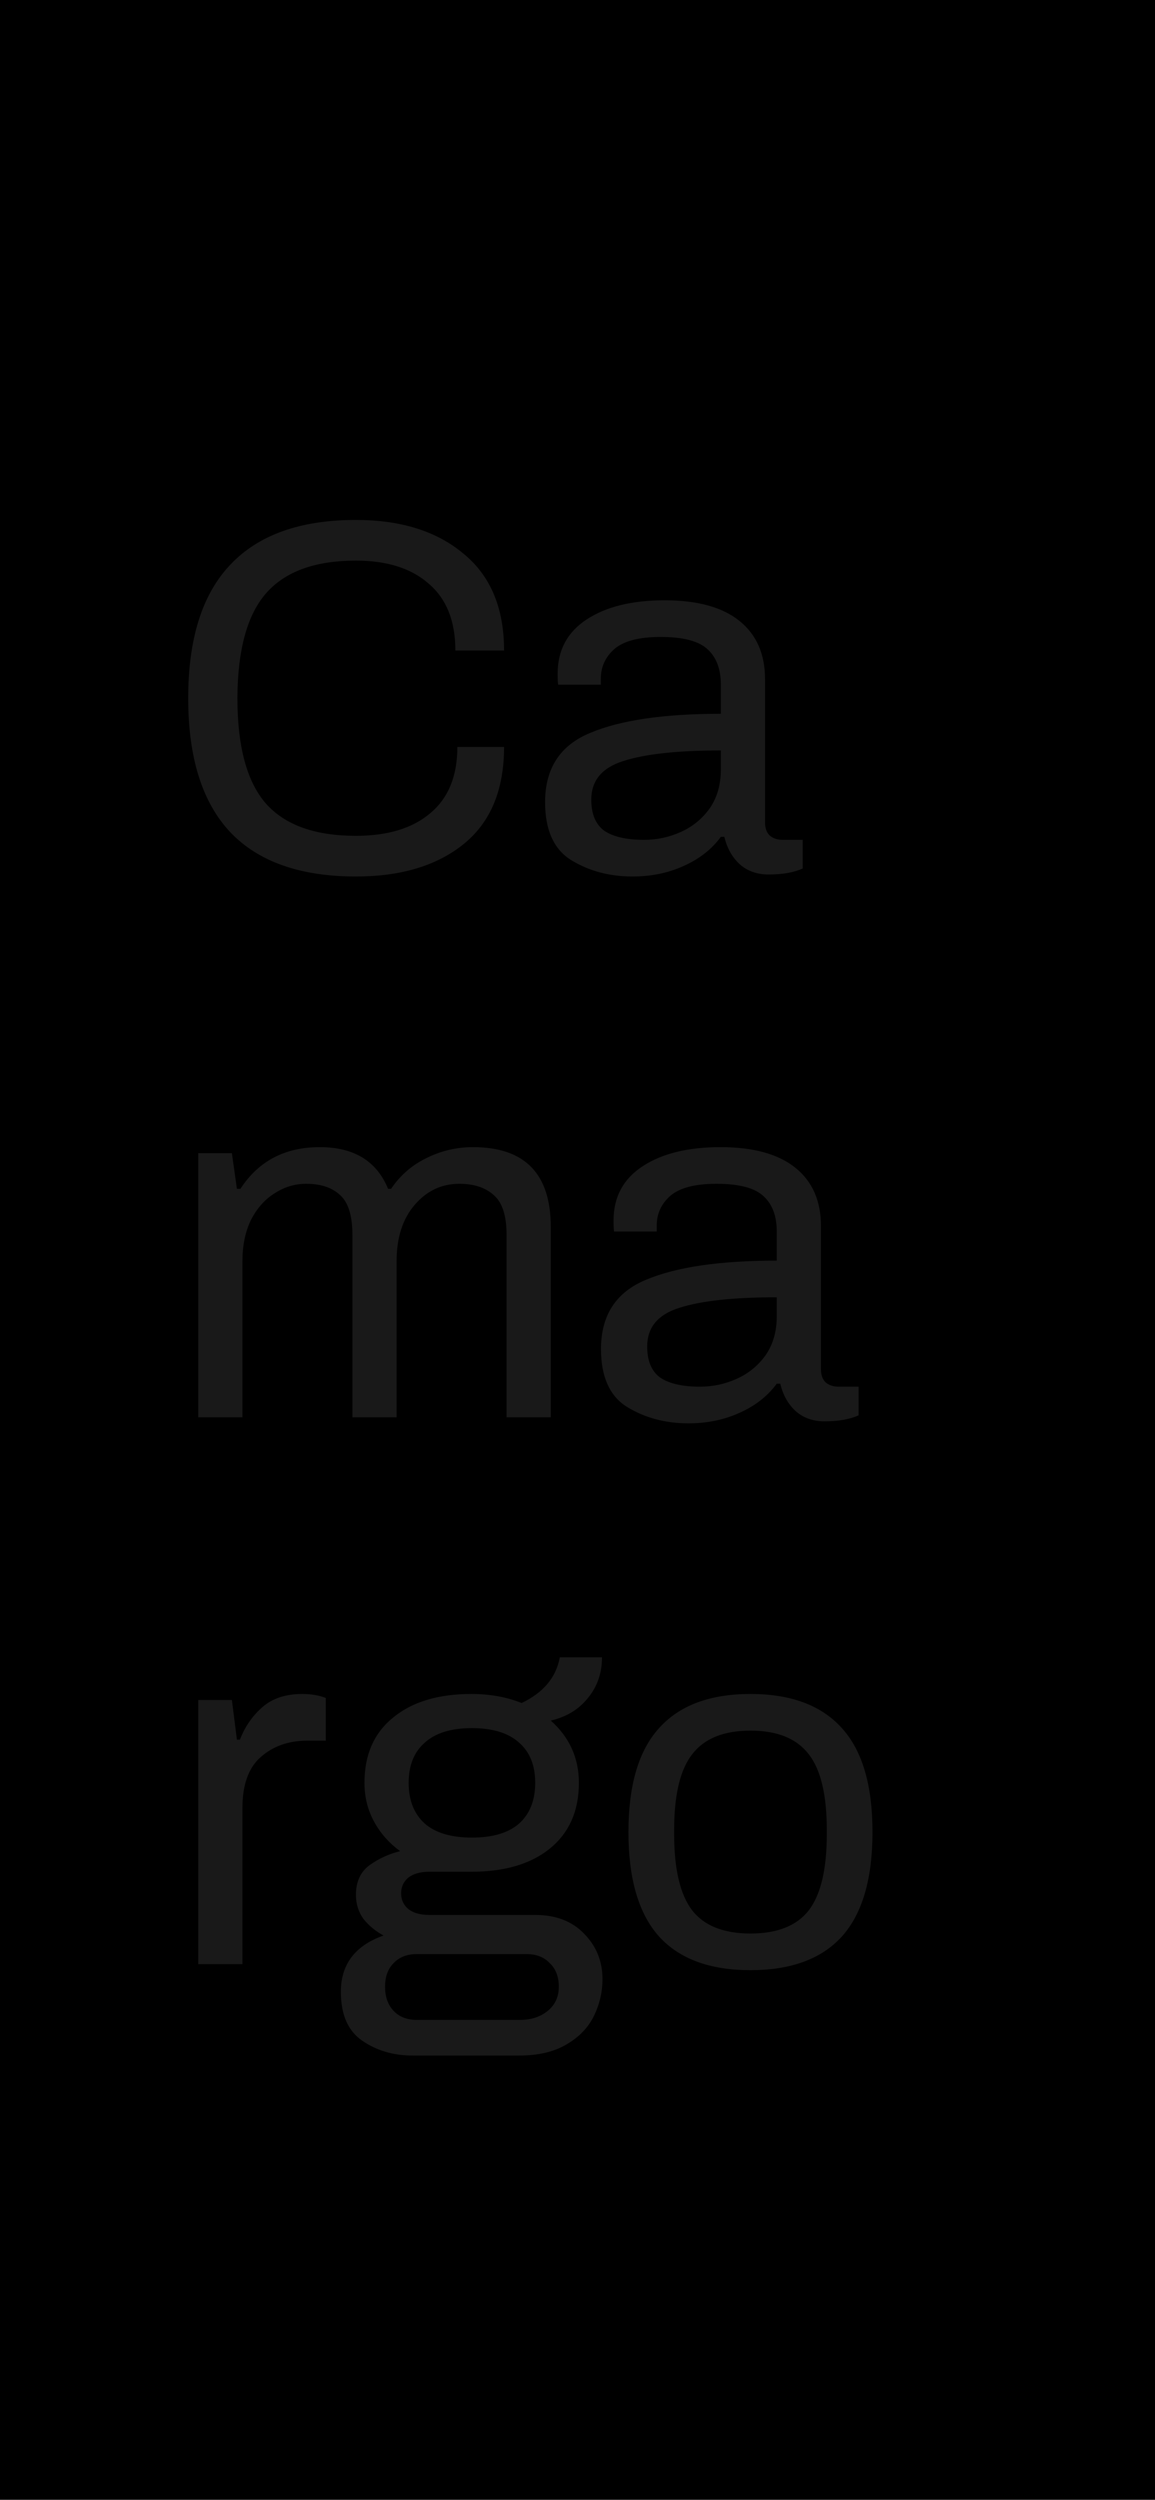 <svg width="414" height="896" viewBox="0 0 414 896" fill="none" xmlns="http://www.w3.org/2000/svg">
<rect width="414" height="896" fill="black"/>
<path d="M127.58 314.16C107.66 314.16 92.66 308.88 82.58 298.32C72.5 287.64 67.46 271.62 67.46 250.26C67.46 228.9 72.5 212.94 82.58 202.38C92.66 191.7 107.66 186.36 127.58 186.36C143.66 186.36 156.5 190.38 166.1 198.42C175.82 206.34 180.68 217.92 180.68 233.16H163.22C163.22 222.6 160.04 214.62 153.68 209.22C147.44 203.7 138.74 200.94 127.58 200.94C113.06 200.94 102.38 204.78 95.54 212.46C88.7 220.14 85.22 232.62 85.1 249.9V250.26C85.1 267.66 88.52 280.26 95.36 288.06C102.2 295.74 112.94 299.58 127.58 299.58C138.98 299.58 147.86 296.88 154.22 291.48C160.7 286.08 163.94 278.16 163.94 267.72H180.68C180.68 283.08 175.88 294.66 166.28 302.46C156.68 310.26 143.78 314.16 127.58 314.16ZM226.702 314.16C218.542 314.16 211.282 312.24 204.922 308.4C198.562 304.56 195.382 297.6 195.382 287.52C195.382 275.4 200.782 267.12 211.582 262.68C222.382 258.12 237.982 255.84 258.382 255.84V245.4C258.382 239.88 256.822 235.68 253.702 232.8C250.582 229.8 244.942 228.3 236.782 228.3C229.102 228.3 223.582 229.74 220.222 232.62C216.982 235.5 215.362 239.04 215.362 243.24V245.4H200.062C199.942 244.68 199.882 243.36 199.882 241.44C199.882 233.04 203.362 226.56 210.322 222C217.282 217.44 226.582 215.16 238.222 215.16C249.982 215.16 258.922 217.62 265.042 222.54C271.162 227.46 274.222 234.42 274.222 243.42V294.72C274.222 296.88 274.822 298.5 276.022 299.58C277.222 300.54 278.722 301.02 280.522 301.02H287.722V311.28C284.602 312.72 280.522 313.44 275.482 313.44C271.402 313.44 267.982 312.24 265.222 309.84C262.462 307.32 260.602 304.02 259.642 299.94H258.382C255.142 304.38 250.702 307.86 245.062 310.38C239.542 312.9 233.422 314.16 226.702 314.16ZM230.842 301.02C235.522 301.02 239.962 300.06 244.162 298.14C248.362 296.22 251.782 293.4 254.422 289.68C257.062 285.84 258.382 281.22 258.382 275.82V268.98C242.902 268.98 231.262 270.24 223.462 272.76C215.782 275.16 211.942 279.78 211.942 286.62C211.942 291.78 213.502 295.5 216.622 297.78C219.862 299.94 224.602 301.02 230.842 301.02ZM71.06 413.32H83.12L84.92 426.1H86.18C92.66 416.14 102.14 411.16 114.62 411.16C126.86 411.16 135.02 416.14 139.1 426.1H140.18C143.42 421.3 147.62 417.64 152.78 415.12C158.06 412.48 163.64 411.16 169.52 411.16C188.12 411.16 197.42 420.7 197.42 439.78V508H181.58V442.66C181.58 435.82 180.08 431.08 177.08 428.44C174.08 425.68 169.94 424.3 164.66 424.3C158.3 424.3 152.96 426.82 148.64 431.86C144.32 436.9 142.16 443.62 142.16 452.02V508H126.32V442.66C126.32 435.82 124.88 431.08 122 428.44C119.12 425.68 115.04 424.3 109.76 424.3C105.68 424.3 101.9 425.44 98.42 427.72C94.94 429.88 92.12 433.06 89.96 437.26C87.92 441.46 86.9 446.38 86.9 452.02V508H71.06V413.32ZM246.741 510.16C238.581 510.16 231.321 508.24 224.961 504.4C218.601 500.56 215.421 493.6 215.421 483.52C215.421 471.4 220.821 463.12 231.621 458.68C242.421 454.12 258.021 451.84 278.421 451.84V441.4C278.421 435.88 276.861 431.68 273.741 428.8C270.621 425.8 264.981 424.3 256.821 424.3C249.141 424.3 243.621 425.74 240.261 428.62C237.021 431.5 235.401 435.04 235.401 439.24V441.4H220.101C219.981 440.68 219.921 439.36 219.921 437.44C219.921 429.04 223.401 422.56 230.361 418C237.321 413.44 246.621 411.16 258.261 411.16C270.021 411.16 278.961 413.62 285.081 418.54C291.201 423.46 294.261 430.42 294.261 439.42V490.72C294.261 492.88 294.861 494.5 296.061 495.58C297.261 496.54 298.761 497.02 300.561 497.02H307.761V507.28C304.641 508.72 300.561 509.44 295.521 509.44C291.441 509.44 288.021 508.24 285.261 505.84C282.501 503.32 280.641 500.02 279.681 495.94H278.421C275.181 500.38 270.741 503.86 265.101 506.38C259.581 508.9 253.461 510.16 246.741 510.16ZM250.881 497.02C255.561 497.02 260.001 496.06 264.201 494.14C268.401 492.22 271.821 489.4 274.461 485.68C277.101 481.84 278.421 477.22 278.421 471.82V464.98C262.941 464.98 251.301 466.24 243.501 468.76C235.821 471.16 231.981 475.78 231.981 482.62C231.981 487.78 233.541 491.5 236.661 493.78C239.901 495.94 244.641 497.02 250.881 497.02ZM71.06 609.32H83.12L84.92 623.54H86C87.8 618.86 90.5 614.96 94.1 611.84C97.7 608.72 102.44 607.16 108.32 607.16C111.56 607.16 114.38 607.64 116.78 608.6V623.9H110.12C103.4 623.9 97.82 625.88 93.38 629.84C89.06 633.68 86.9 639.74 86.9 648.02V704H71.06V609.32ZM147.921 736.76C140.961 736.76 134.901 734.96 129.741 731.36C124.701 727.88 122.181 722.06 122.181 713.9C122.181 704.06 127.281 697.34 137.481 693.74C134.601 692.18 132.201 690.2 130.281 687.8C128.481 685.28 127.581 682.4 127.581 679.16C127.581 674.48 129.201 670.94 132.441 668.54C135.801 666.14 139.461 664.46 143.421 663.5C139.461 660.62 136.341 657.08 134.061 652.88C131.781 648.68 130.641 644.06 130.641 639.02C130.641 628.94 134.061 621.14 140.901 615.62C147.741 609.98 157.101 607.16 168.981 607.16C175.581 607.16 181.581 608.24 186.981 610.4C194.781 606.68 199.341 601.22 200.661 594.02H215.781C215.781 599.66 214.101 604.52 210.741 608.6C207.501 612.68 203.061 615.38 197.421 616.7C204.141 622.7 207.501 630.14 207.501 639.02C207.501 649.1 204.021 656.96 197.061 662.6C190.221 668.12 180.861 670.88 168.981 670.88H153.861C150.621 670.88 148.101 671.6 146.301 673.04C144.621 674.48 143.781 676.34 143.781 678.62C143.781 680.9 144.621 682.76 146.301 684.2C148.101 685.64 150.621 686.36 153.861 686.36H191.841C199.281 686.36 205.161 688.64 209.481 693.2C213.801 697.64 215.961 703.04 215.961 709.4C215.961 713.96 214.941 718.34 212.901 722.54C210.861 726.74 207.561 730.16 203.001 732.8C198.561 735.44 192.921 736.76 186.081 736.76H147.921ZM169.161 658.64C176.601 658.64 182.241 656.96 186.081 653.6C189.921 650.12 191.841 645.26 191.841 639.02C191.841 632.78 189.921 627.98 186.081 624.62C182.241 621.14 176.601 619.4 169.161 619.4C161.721 619.4 156.081 621.14 152.241 624.62C148.401 627.98 146.481 632.78 146.481 639.02C146.481 645.26 148.401 650.12 152.241 653.6C156.081 656.96 161.721 658.64 169.161 658.64ZM186.441 723.98C190.401 723.98 193.701 722.9 196.341 720.74C198.981 718.58 200.301 715.7 200.301 712.1C200.301 708.5 199.221 705.68 197.061 703.64C195.021 701.48 192.261 700.4 188.781 700.4H149.361C145.881 700.4 143.121 701.48 141.081 703.64C139.041 705.68 138.021 708.5 138.021 712.1C138.021 715.7 139.041 718.58 141.081 720.74C143.121 722.9 145.881 723.98 149.361 723.98H186.441ZM269.001 706.16C254.481 706.16 243.561 702.14 236.241 694.1C228.921 685.94 225.261 673.46 225.261 656.66C225.261 639.86 228.921 627.44 236.241 619.4C243.561 611.24 254.481 607.16 269.001 607.16C283.521 607.16 294.441 611.24 301.761 619.4C309.081 627.44 312.741 639.86 312.741 656.66C312.741 673.46 309.081 685.94 301.761 694.1C294.441 702.14 283.521 706.16 269.001 706.16ZM269.001 693.02C278.601 693.02 285.561 690.26 289.881 684.74C294.201 679.1 296.361 669.98 296.361 657.38V655.94C296.361 643.34 294.201 634.28 289.881 628.76C285.561 623.12 278.601 620.3 269.001 620.3C259.401 620.3 252.441 623.12 248.121 628.76C243.801 634.28 241.641 643.34 241.641 655.94V657.38C241.641 669.98 243.801 679.1 248.121 684.74C252.441 690.26 259.401 693.02 269.001 693.02Z" fill="white" fill-opacity="0.1"/>
</svg>
